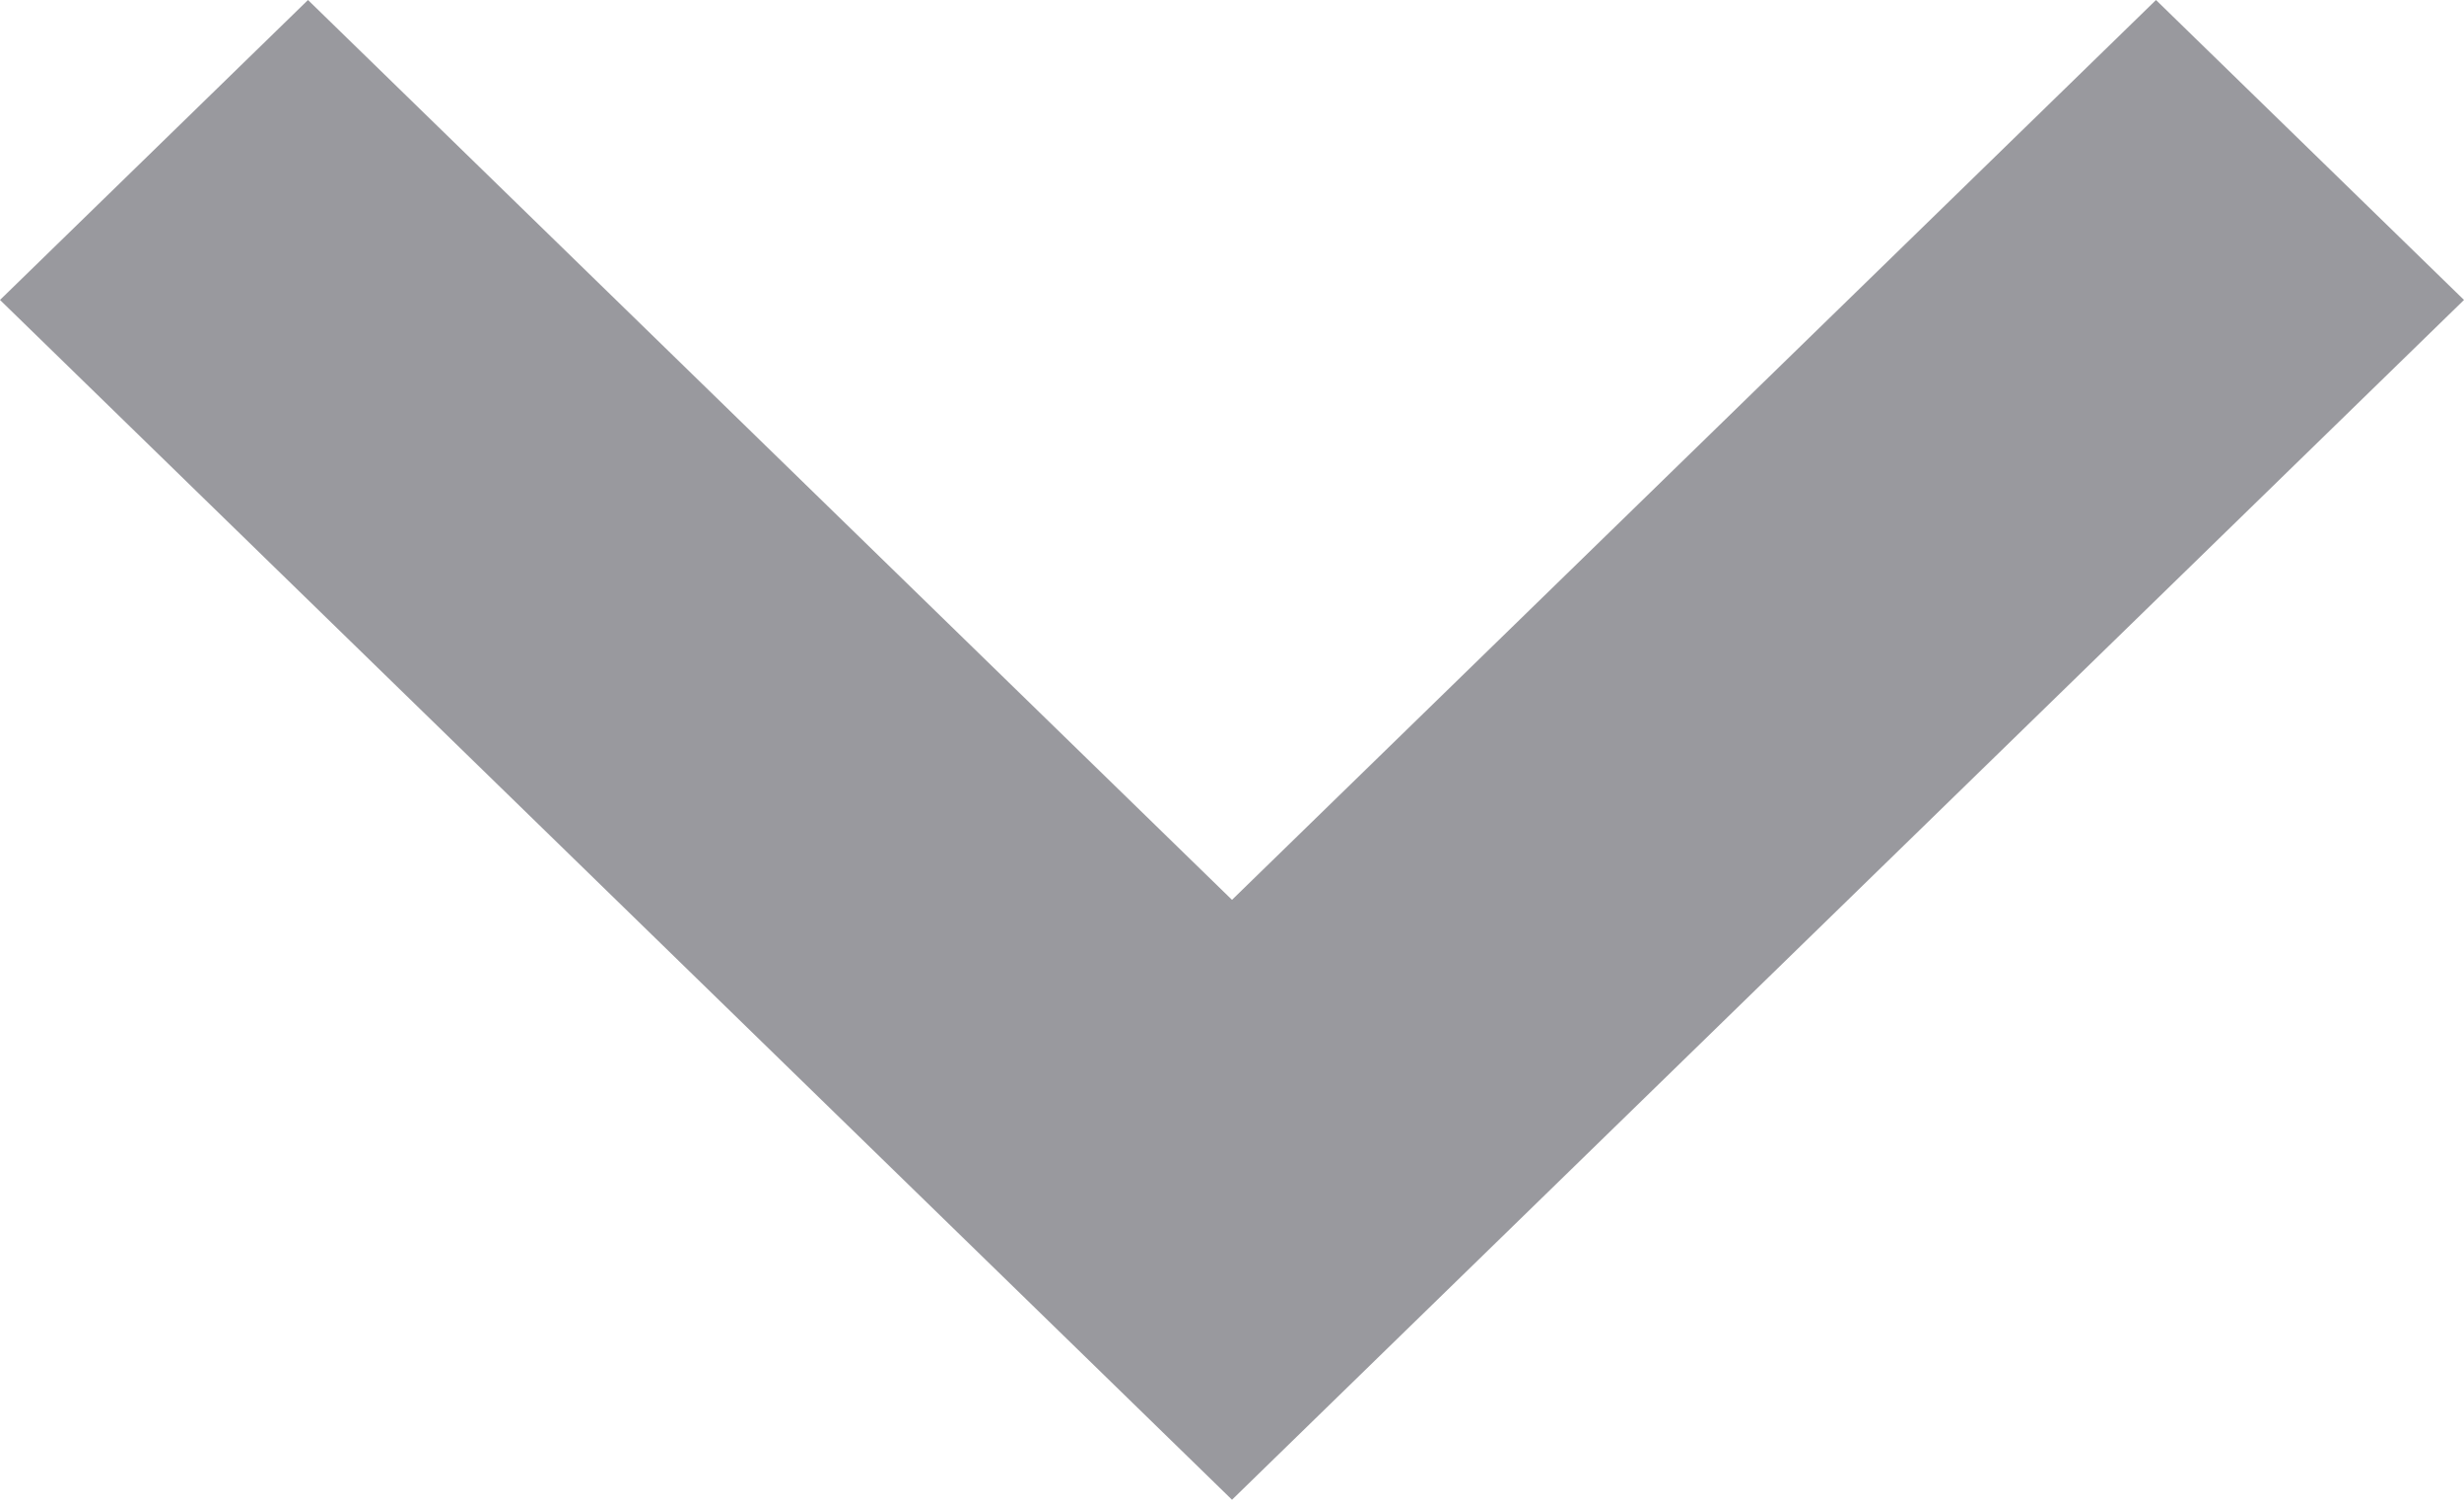 <svg xmlns="http://www.w3.org/2000/svg" width="23" height="14" viewBox="0 0 23 14">
    <path fill="#34343E" fill-rule="evenodd" d="M11.5 8.4L2.875 0 0 2.8l10.063 9.8L11.5 14 23 2.8 20.125 0z" opacity=".5"/>
</svg>

